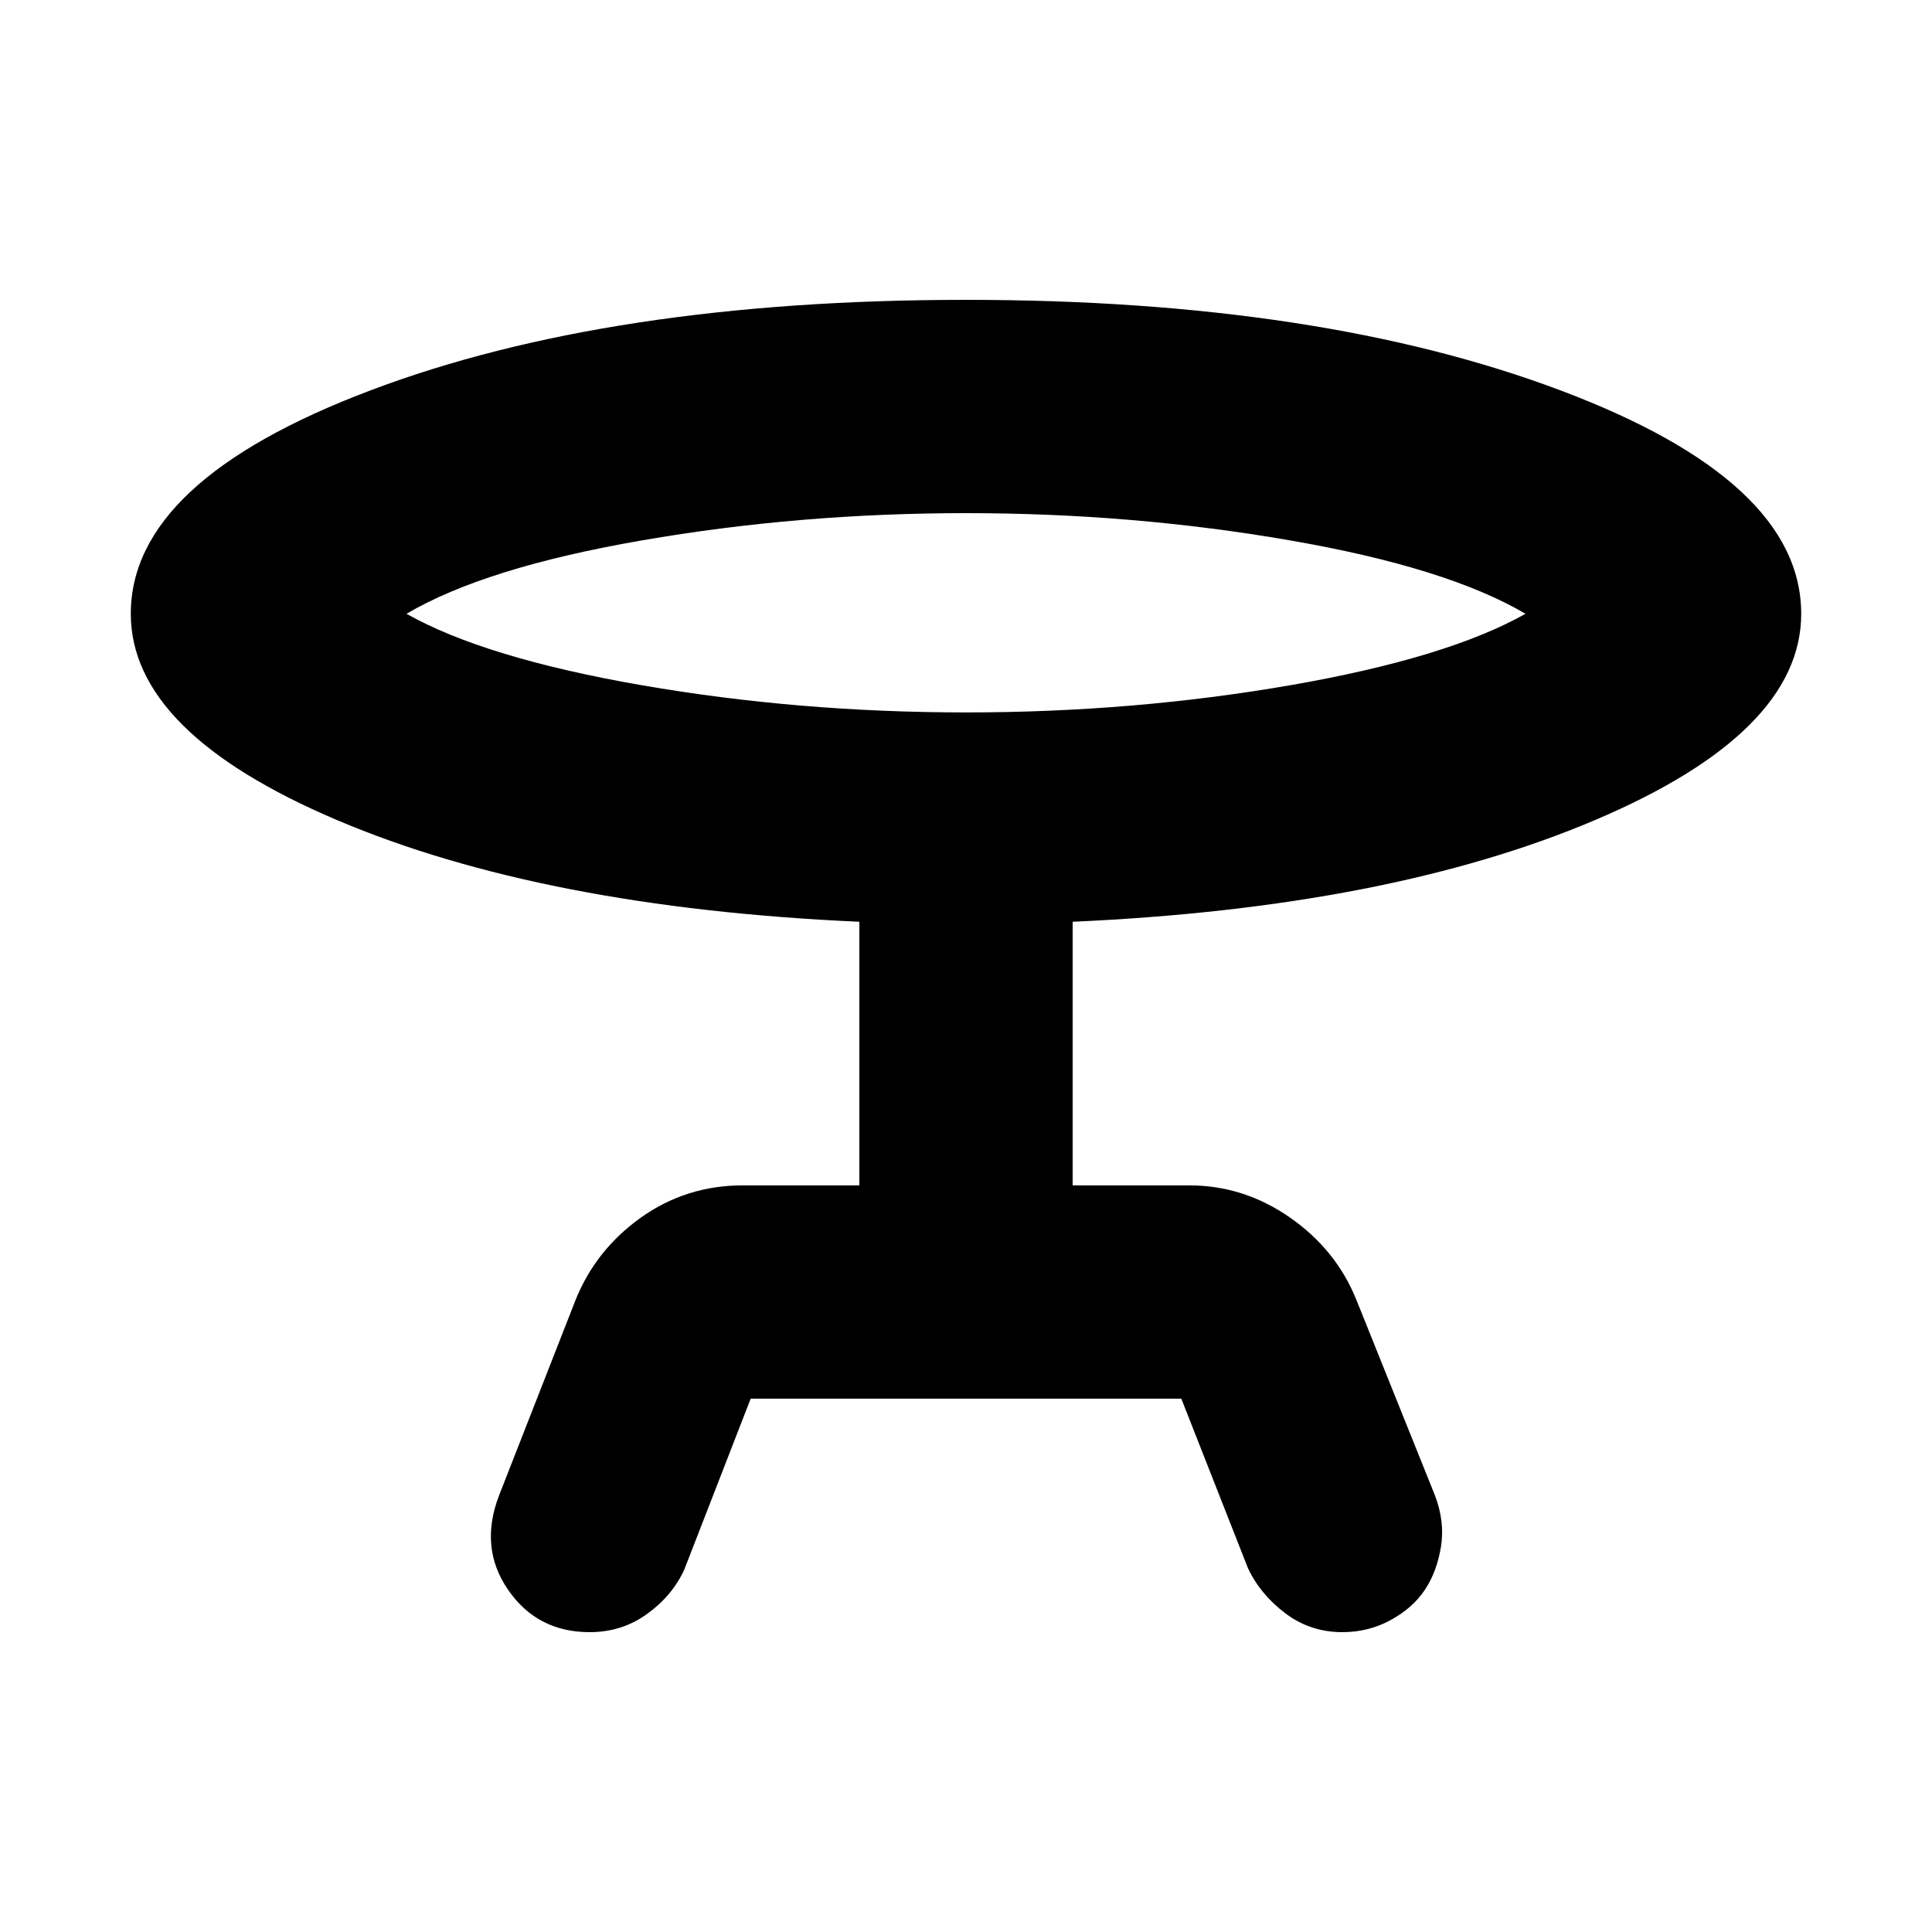 <svg xmlns="http://www.w3.org/2000/svg" height="20" width="20"><path d="M7.771 14.479 7.083 16.25Q6.958 16.521 6.698 16.708Q6.438 16.896 6.104 16.896Q5.562 16.896 5.26 16.458Q4.958 16.021 5.167 15.479L5.958 13.458Q6.167 12.938 6.635 12.604Q7.104 12.271 7.688 12.271H8.896V9.542Q5.625 9.396 3.49 8.49Q1.354 7.583 1.354 6.354Q1.354 4.979 3.833 4.042Q6.312 3.104 10 3.104Q13.667 3.104 16.156 4.042Q18.646 4.979 18.646 6.354Q18.646 7.583 16.51 8.49Q14.375 9.396 11.104 9.542V12.271H12.312Q12.875 12.271 13.354 12.604Q13.833 12.938 14.042 13.458L14.854 15.479Q14.958 15.75 14.917 16.01Q14.875 16.271 14.75 16.458Q14.625 16.646 14.396 16.771Q14.167 16.896 13.896 16.896Q13.562 16.896 13.302 16.698Q13.042 16.5 12.917 16.229L12.229 14.479ZM10 7.375Q11.729 7.375 13.354 7.094Q14.979 6.812 15.792 6.354Q14.979 5.875 13.354 5.594Q11.729 5.312 10 5.312Q8.271 5.312 6.646 5.594Q5.021 5.875 4.208 6.354Q5.021 6.812 6.646 7.094Q8.271 7.375 10 7.375ZM10 6.354Q10 6.354 10 6.354Q10 6.354 10 6.354Q10 6.354 10 6.354Q10 6.354 10 6.354Q10 6.354 10 6.354Q10 6.354 10 6.354Q10 6.354 10 6.354Q10 6.354 10 6.354Z"/></svg>